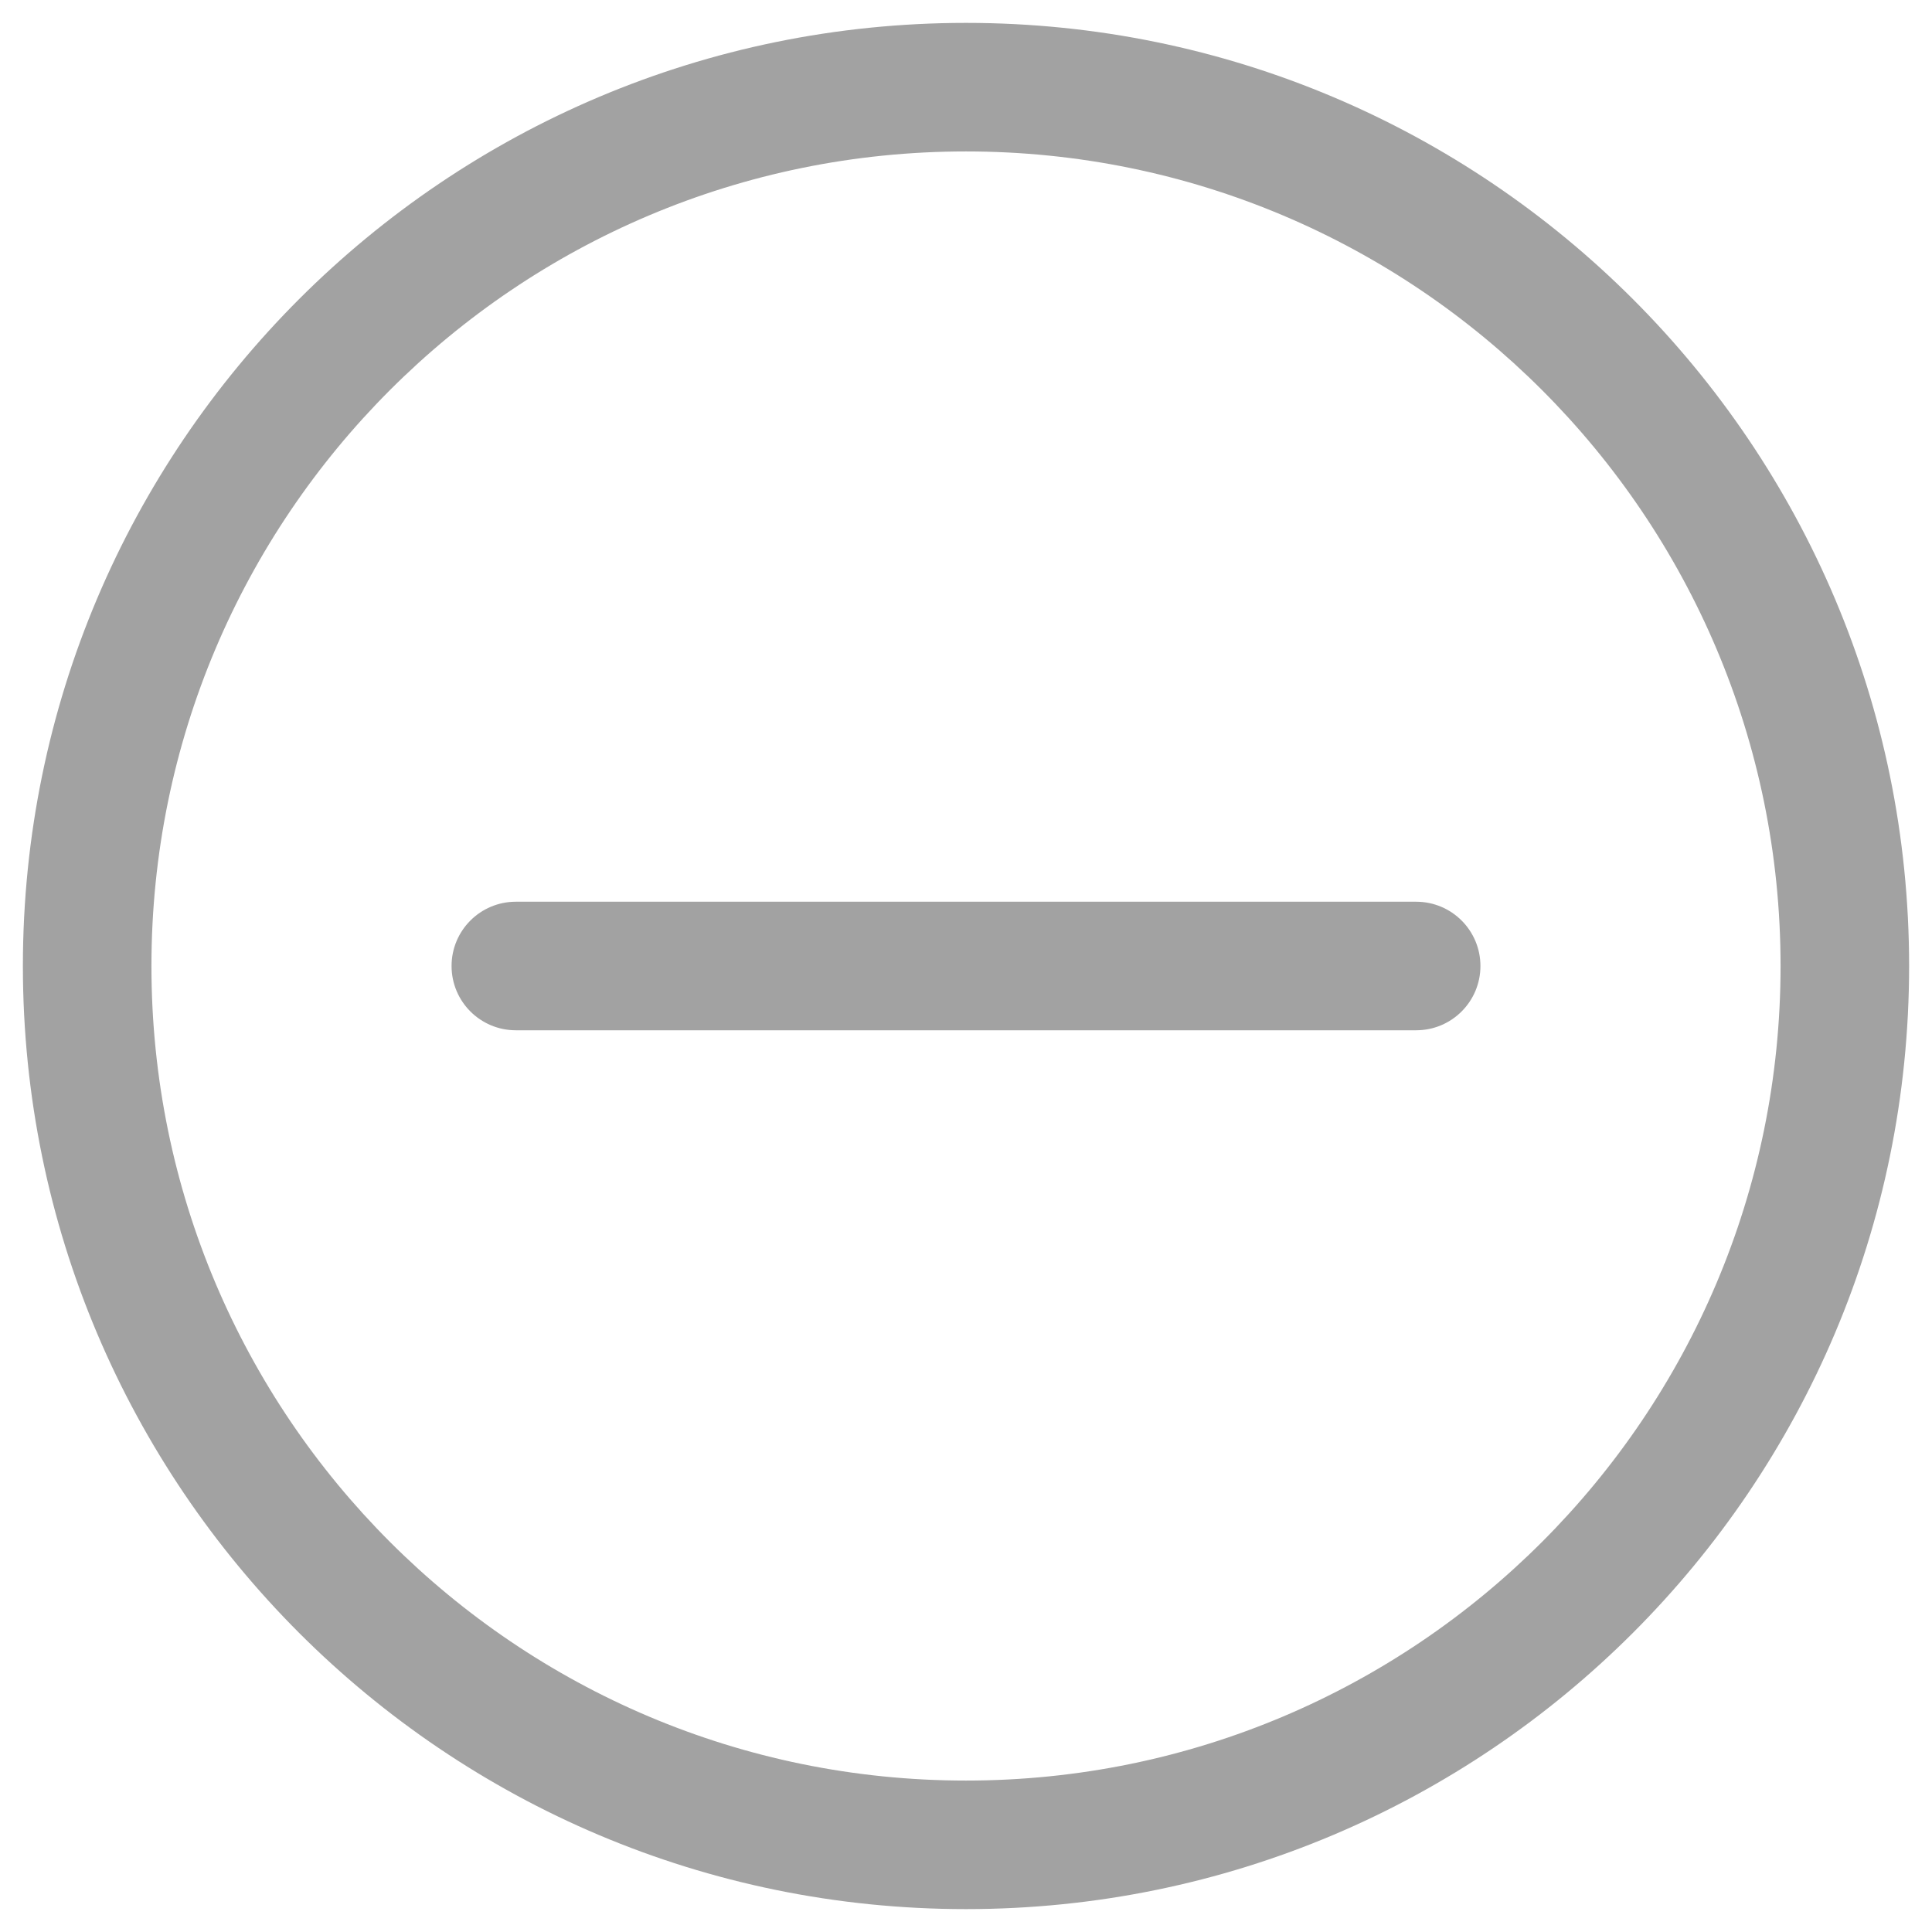 <?xml version="1.0" encoding="UTF-8"?>
<svg width="26px" height="26px" viewBox="0 0 26 26" version="1.1" xmlns="http://www.w3.org/2000/svg" xmlns:xlink="http://www.w3.org/1999/xlink">
    <!-- Generator: sketchtool 56.3 (101010) - https://sketch.com -->
    <title>7DE3F297-1C23-424D-A3DC-2FEDF683B12D</title>
    <desc>Created with sketchtool.</desc>
    <g id="V4" stroke="none" stroke-width="1" fill="none" fill-rule="evenodd" opacity="0.5">
        <g id="V5-TCO-(S4)-" transform="translate(-781, -1346)">
            <g id="compare-table" transform="translate(100, 729)">
                <g id="section3" transform="translate(0, 534)">
                    <g id="tag-copy" transform="translate(271, 61)">
                        <g id="Icon-/-min" transform="translate(408, 20)">
                            <rect id="Rectangle" x="0" y="0" width="30" height="30"></rect>
                            <path d="M15,2.308 C22.01,2.308 27.692,7.99 27.692,15 C27.692,22.01 22.01,27.692 15,27.692 C7.99,27.692 2.308,22.01 2.308,15 C2.308,7.99 7.99,2.308 15,2.308 Z M15,4.038 C8.946,4.038 4.038,8.946 4.038,15 C4.038,21.054 8.946,25.962 15,25.962 C21.054,25.962 25.962,21.054 25.962,15 C25.962,8.946 21.054,4.038 15,4.038 Z M15.865,15.865 L14.135,15.865 L8.942,15.865 C8.464,15.865 8.077,15.478 8.077,15 C8.077,14.522 8.464,14.135 8.942,14.135 L14.135,14.135 L15.865,14.135 L21.058,14.135 C21.536,14.135 21.923,14.522 21.923,15 C21.923,15.478 21.536,15.865 21.058,15.865 L15.865,15.865 Z" id="Combined-Shape" fill="#454545" fill-rule="nonzero"></path>
                        </g>
                    </g>
                </g>
            </g>
        </g>
    </g>
</svg>